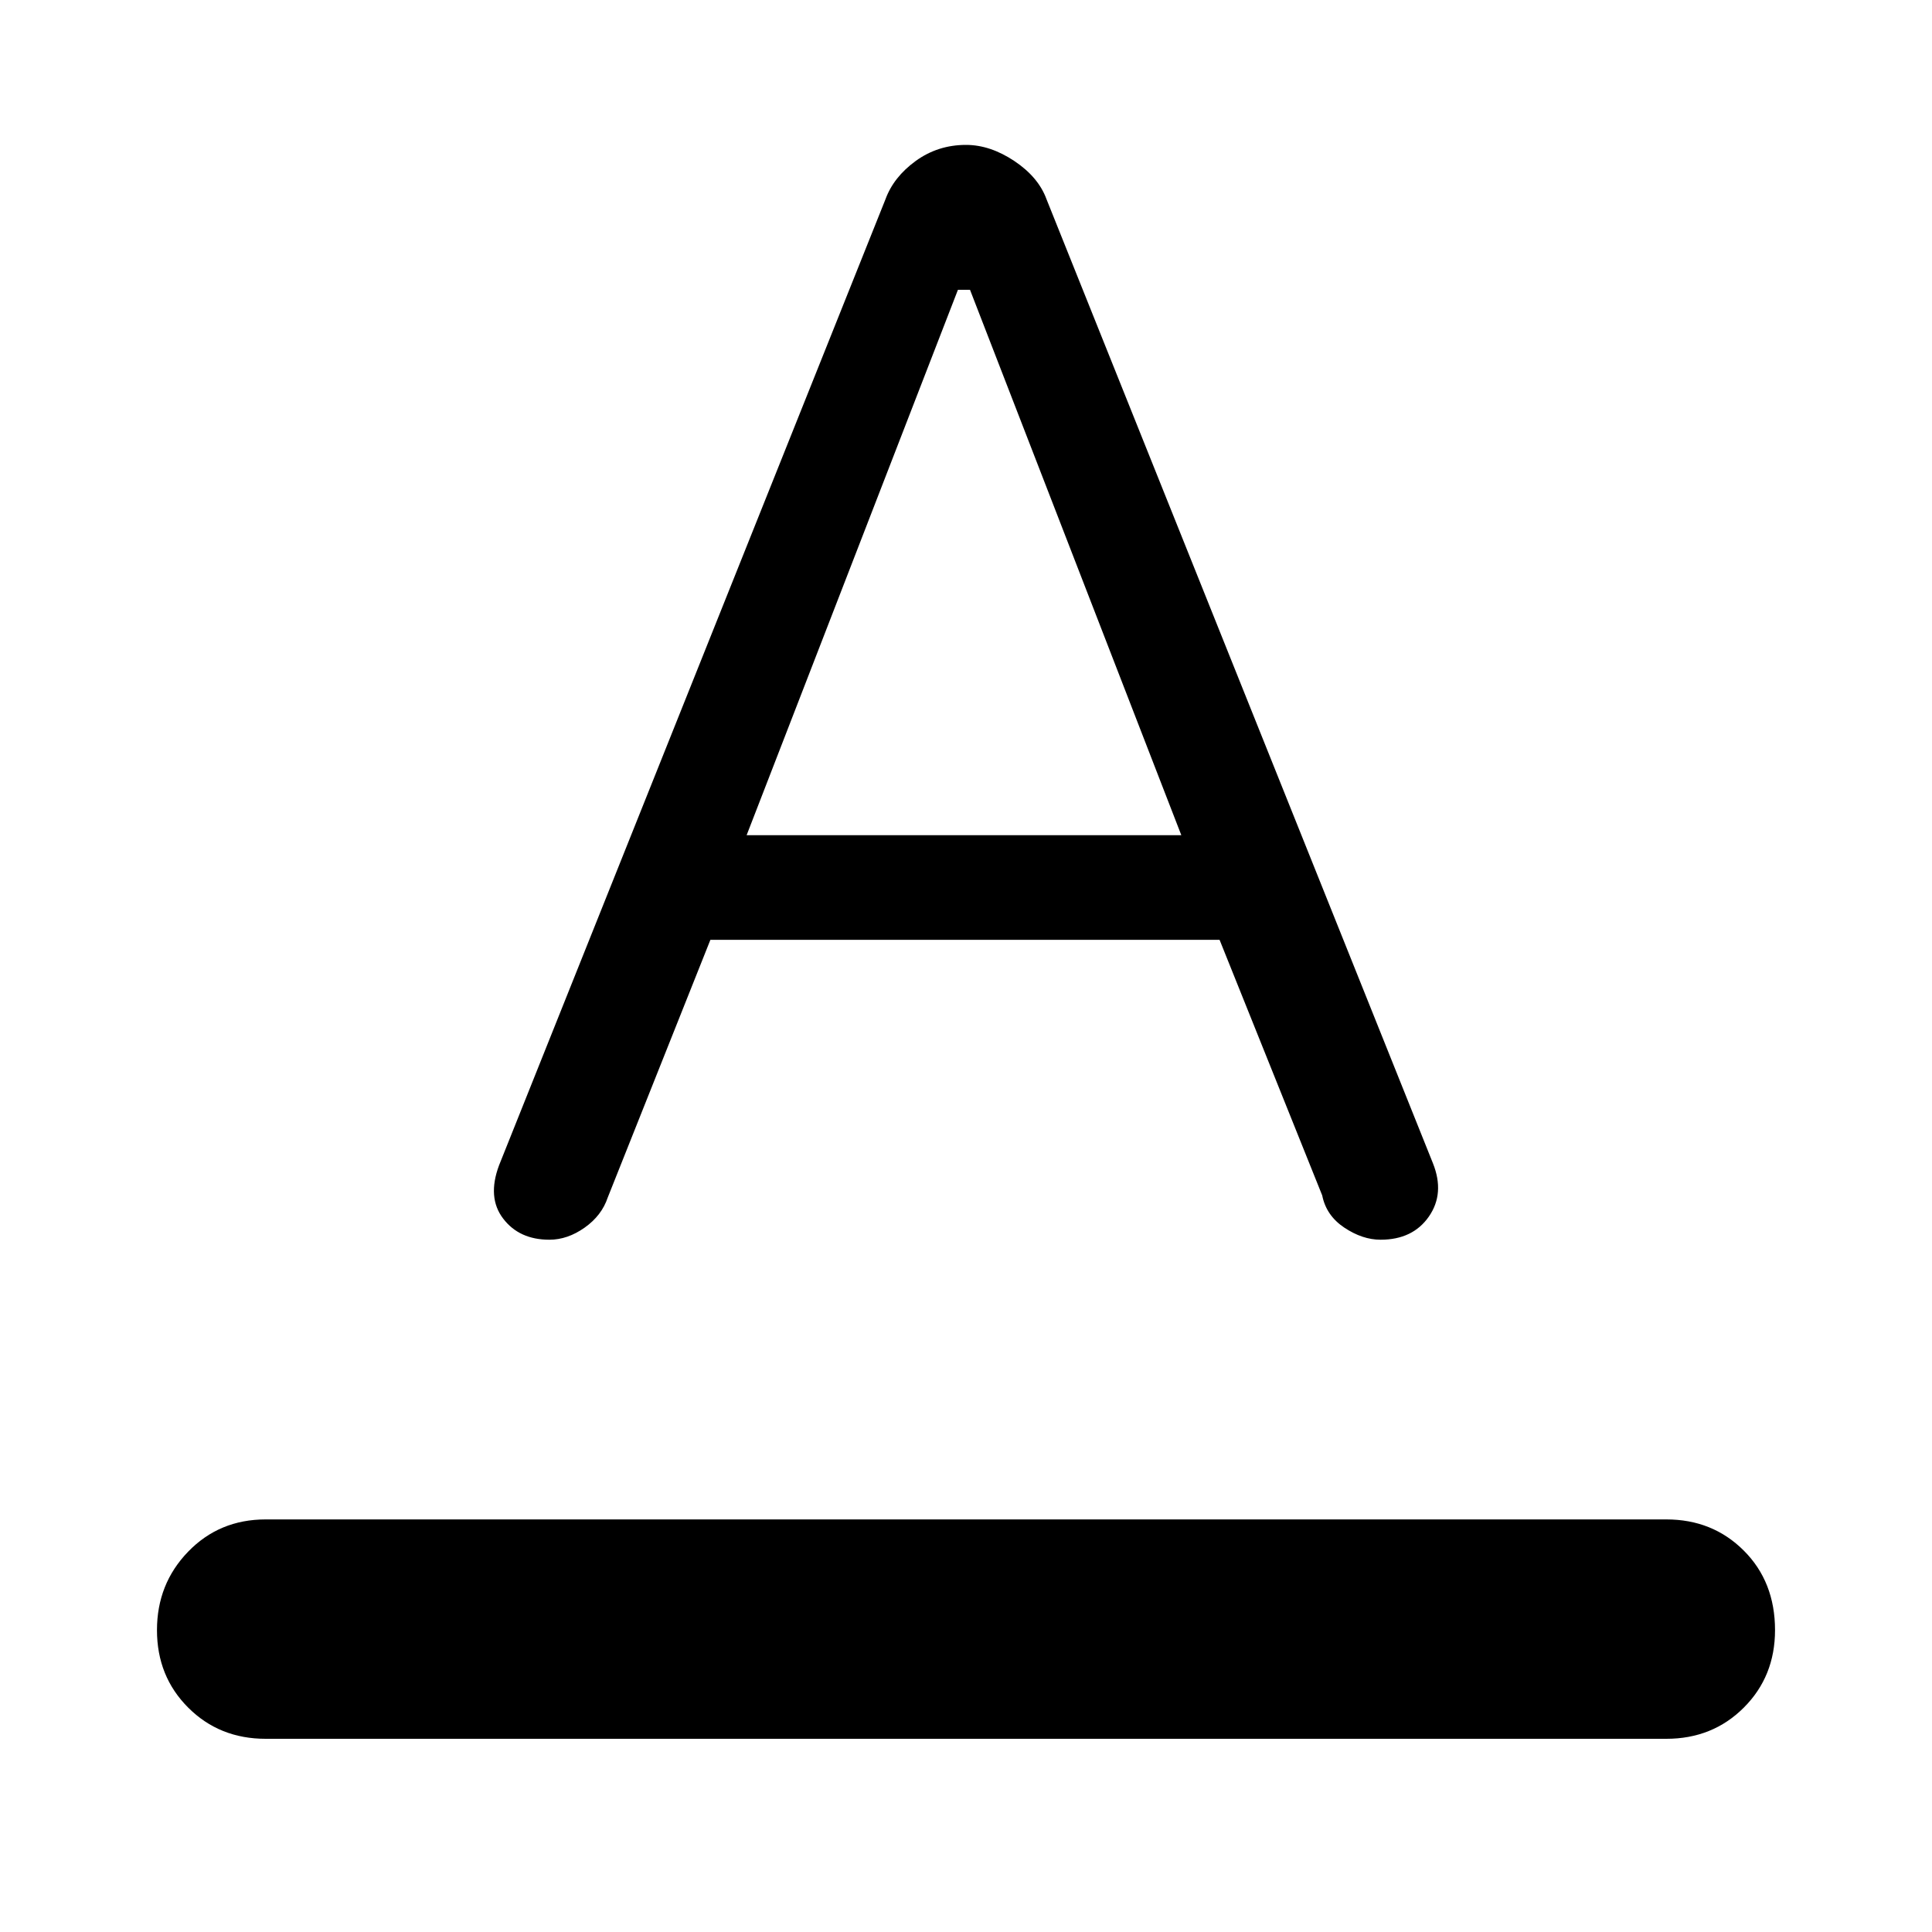 <svg xmlns="http://www.w3.org/2000/svg" height="40" width="40"><path d="M5.5 36q-.958 0-1.604-.646-.646-.646-.646-1.604 0-.958.646-1.625t1.604-.667h29q.958 0 1.604.646.646.646.646 1.646 0 .958-.646 1.604Q35.458 36 34.5 36Zm5.875-10.333q-.625 0-.958-.438-.334-.437-.084-1.104l8-20q.167-.458.625-.792Q19.417 3 20 3q.5 0 1 .333.5.334.667.792l8 19.958q.25.625-.084 1.105-.333.479-1 .479-.375 0-.75-.25t-.458-.667l-2.125-5.292H14.708l-2.125 5.334q-.125.375-.479.625t-.729.25Zm4.083-8.375h9L20.083 6h-.25Z"/></svg>